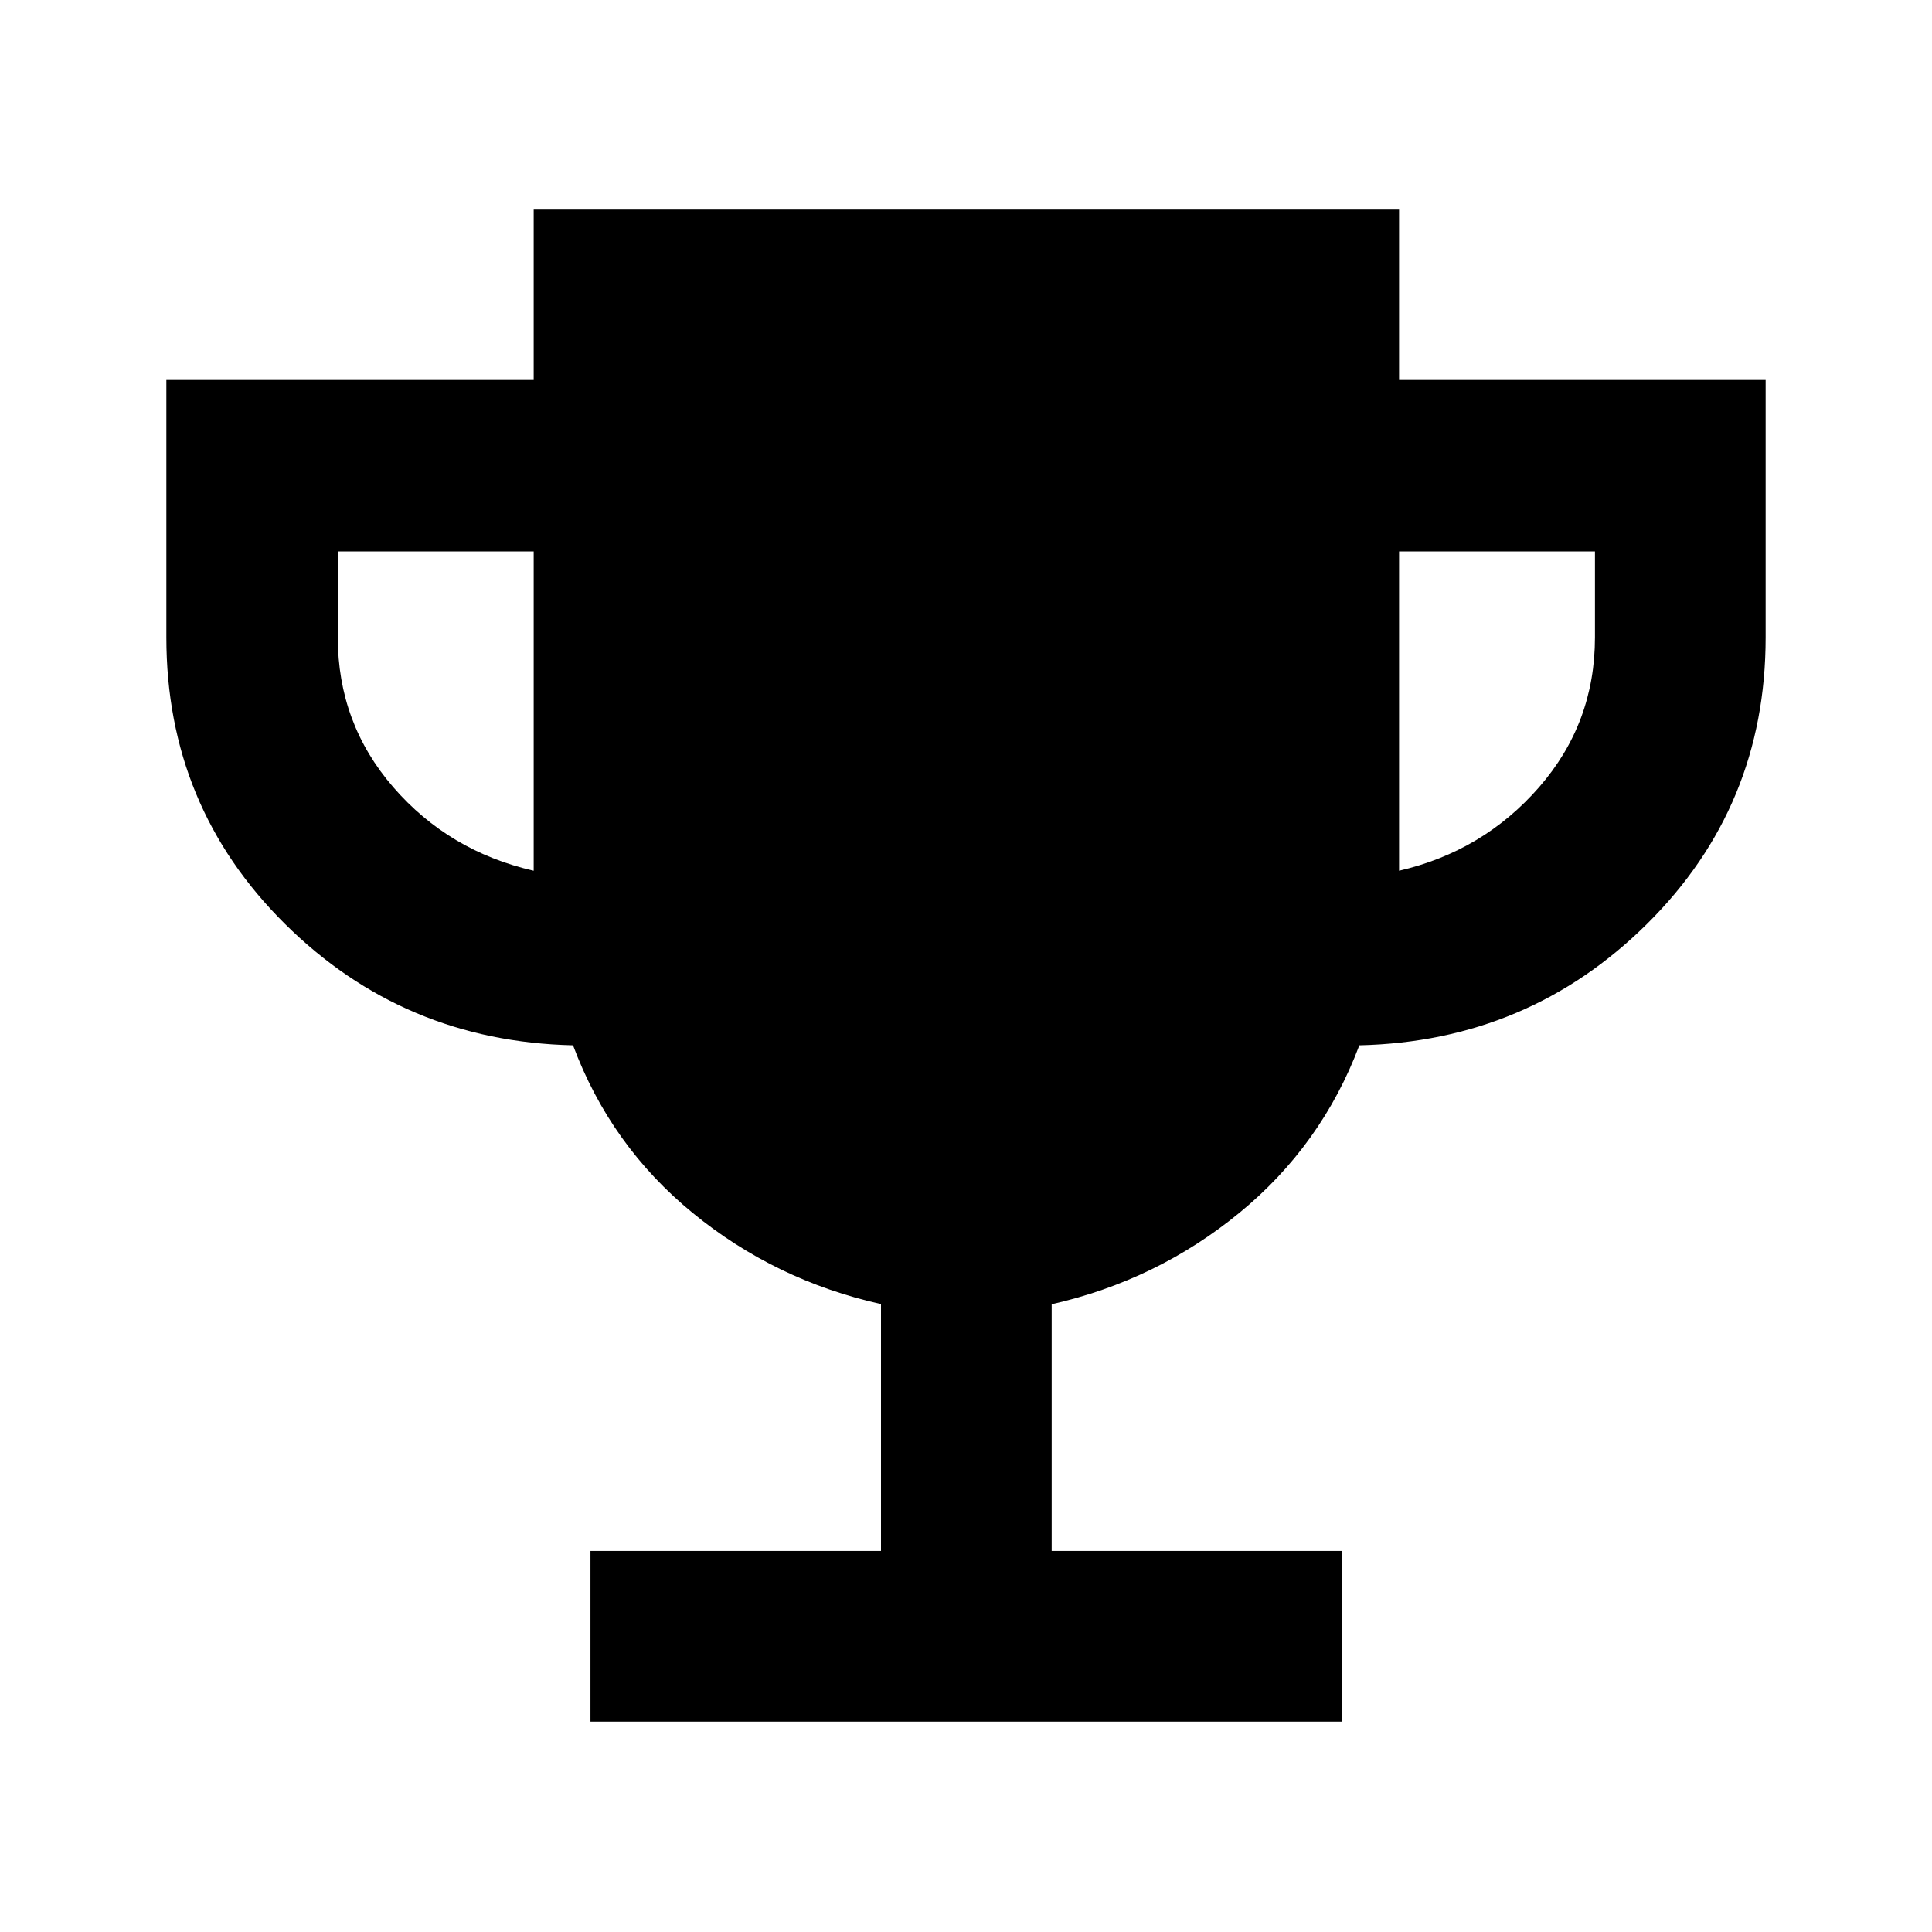 <svg xmlns="http://www.w3.org/2000/svg" height="40" viewBox="0 -960 960 960" width="40"><path d="M293.399-104.521v-84.812h144.362v-122.675q-52.544-11.738-93.484-45.228-40.939-33.49-59.538-83.358-84.218-1.927-143.146-60.328-58.928-58.402-58.928-142.344v-127.923h182.522v-84.667h430.002v84.667h182.146v127.923q0 83.942-58.928 142.344-58.928 58.401-142.953 60.328-18.729 49.725-59.635 83.261-40.906 33.537-93.246 45.406v122.594h144.362v84.812H293.399Zm-28.212-422.812V-686h-97.333v42.667q0 42.666 27.583 74.5 27.584 31.833 69.75 41.5Zm430.002 0q41.79-9.667 69.562-41.5 27.772-31.834 27.772-74.5V-686h-97.334v158.667Z"/></svg>
